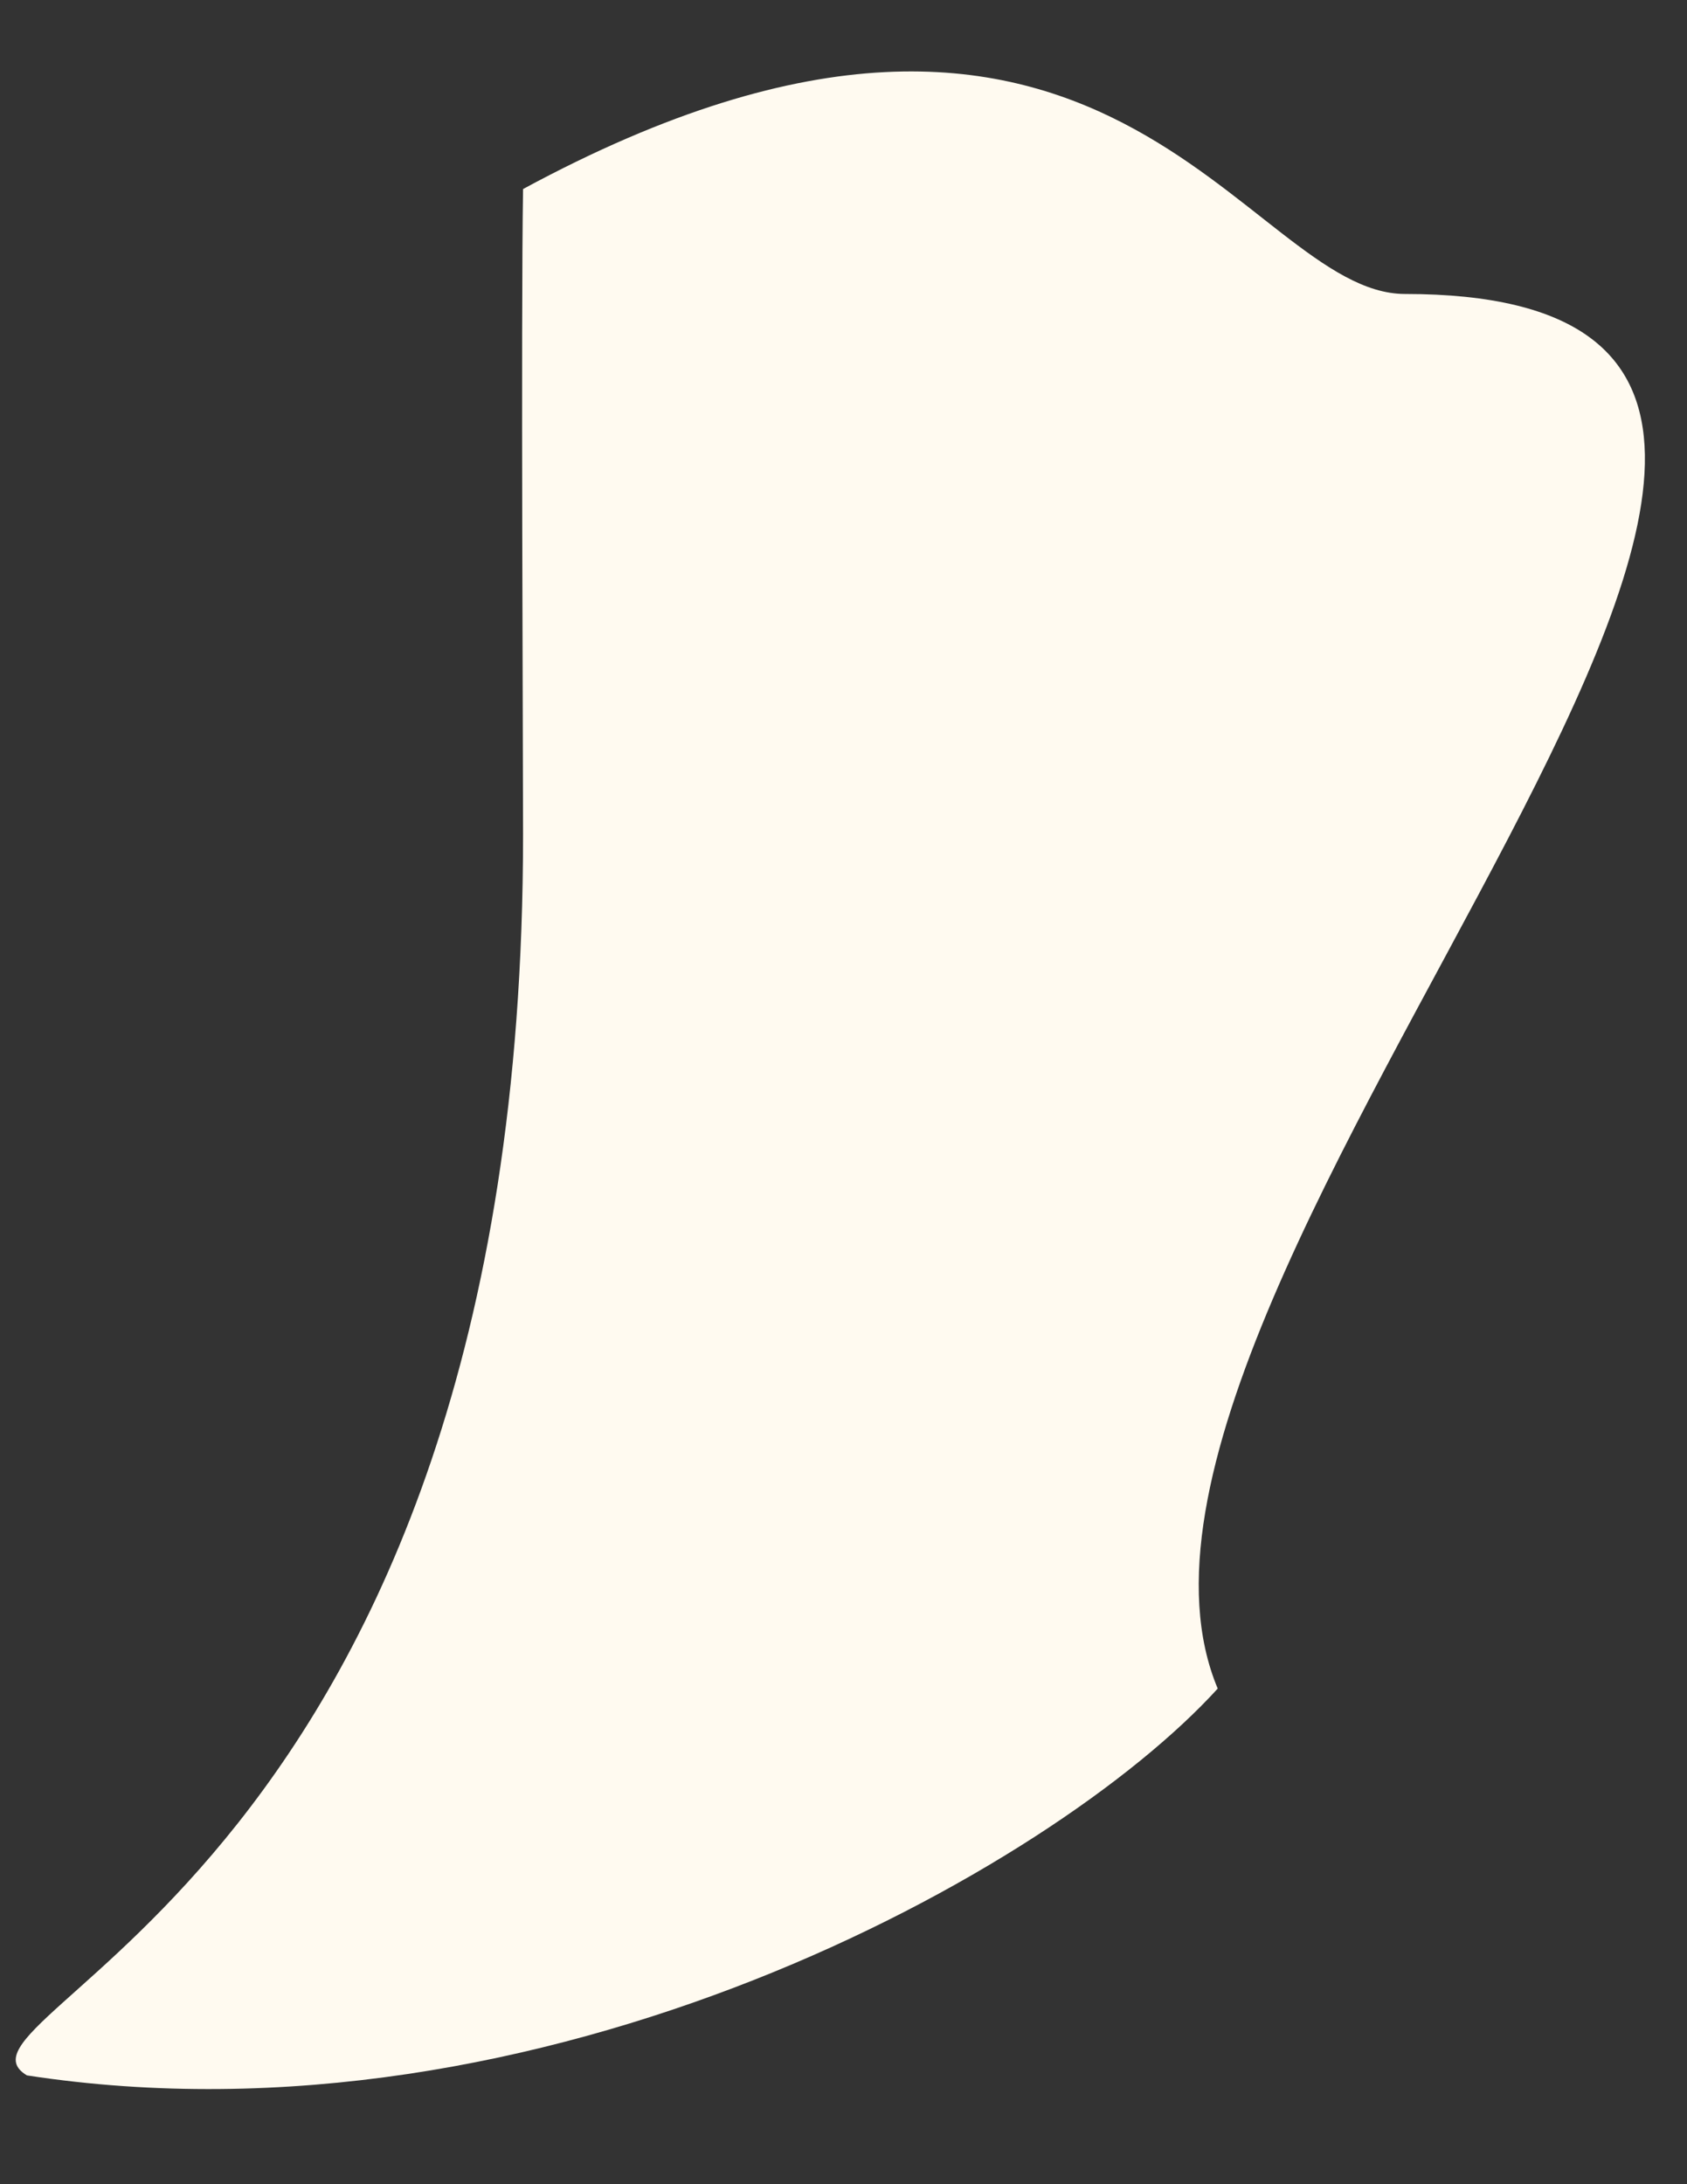 <svg width="17" height="22" viewBox="0 0 17 22" fill="none" xmlns="http://www.w3.org/2000/svg">
<rect x="0" y="0" width="17" height="22" fill="#333333" stroke="none"/>
<path d="M0.271 20.904C5.471 21.704 10.604 18.841 12.271 17.008C10.553 12.911 21.159 2.962 14.159 2.961C12.54 2.961 11.158 -1.279 5.271 1.904C5.249 3.191 5.271 7.646 5.271 8.404C5.271 18.904 -0.729 20.301 0.271 20.904Z" fill="#fffaf0"/>
</svg>
